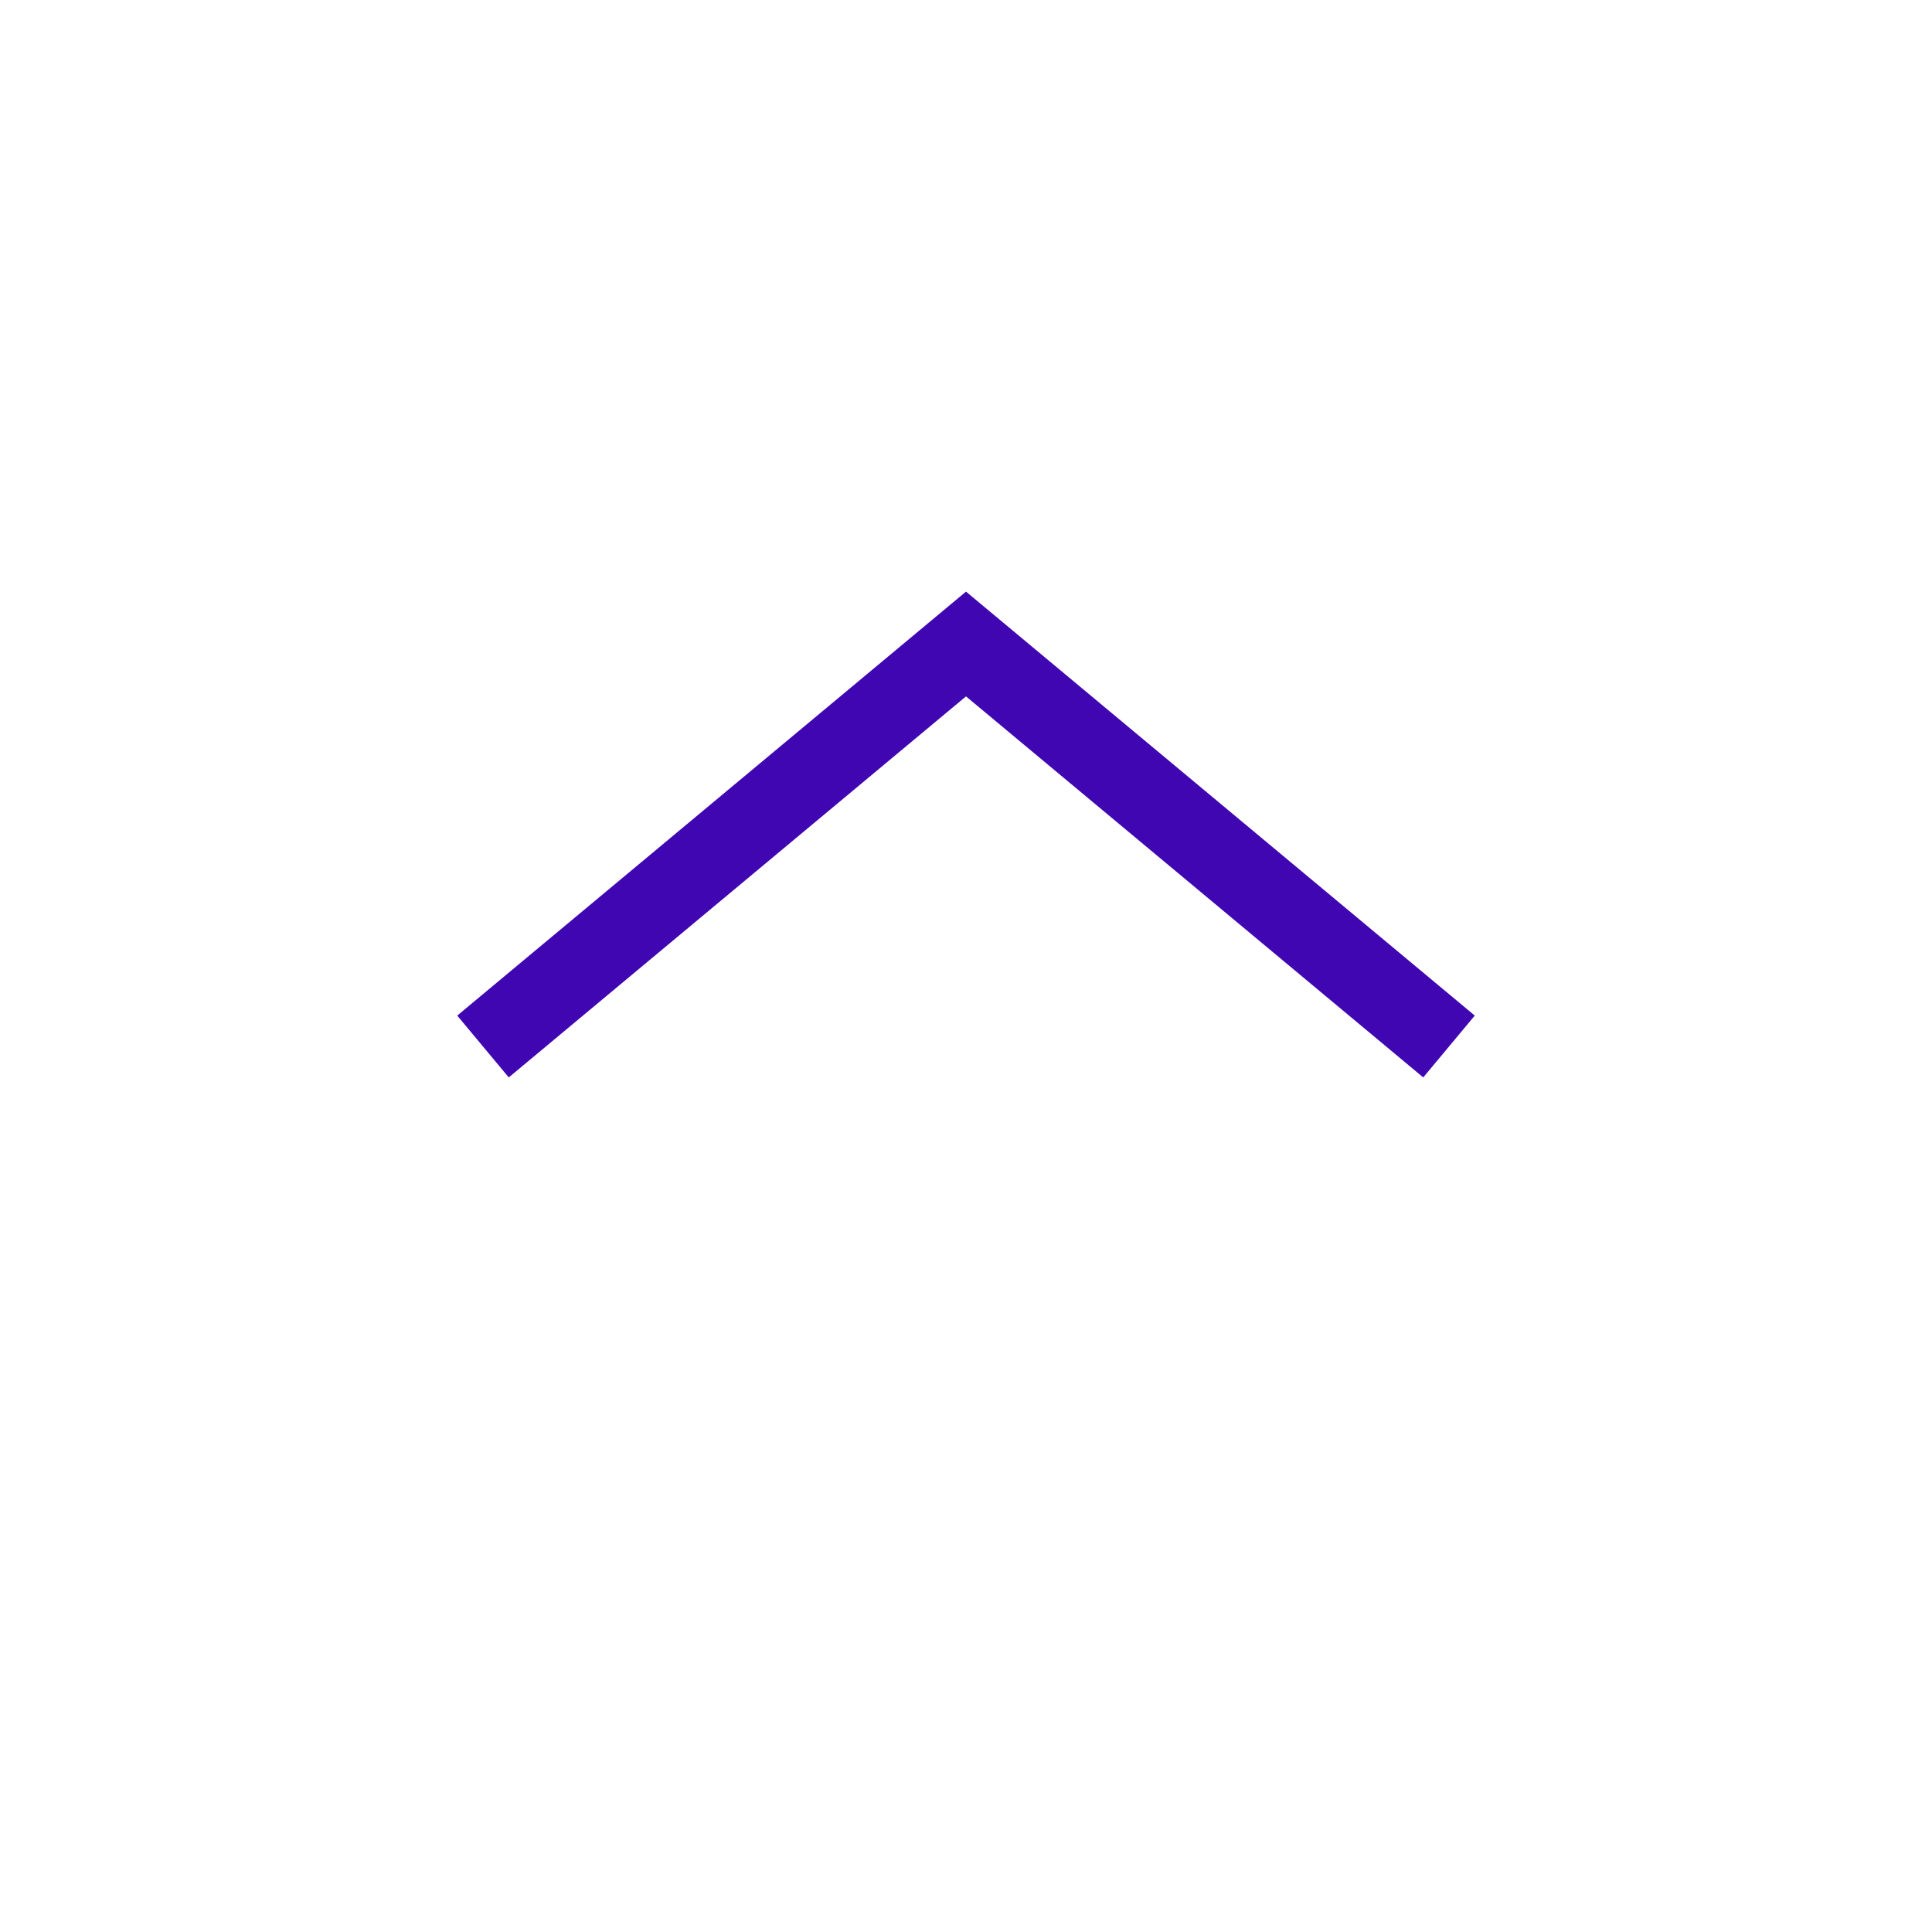 <svg width='24' height='24' viewBox='0 0 24 24' fill='none' xmlns='http://www.w3.org/2000/svg'>
  <path d='M6 13L12 8L18 13' stroke='#4006B2' strokeWidth='2' strokeLinecap='round' strokeLinejoin='round' />
</svg>